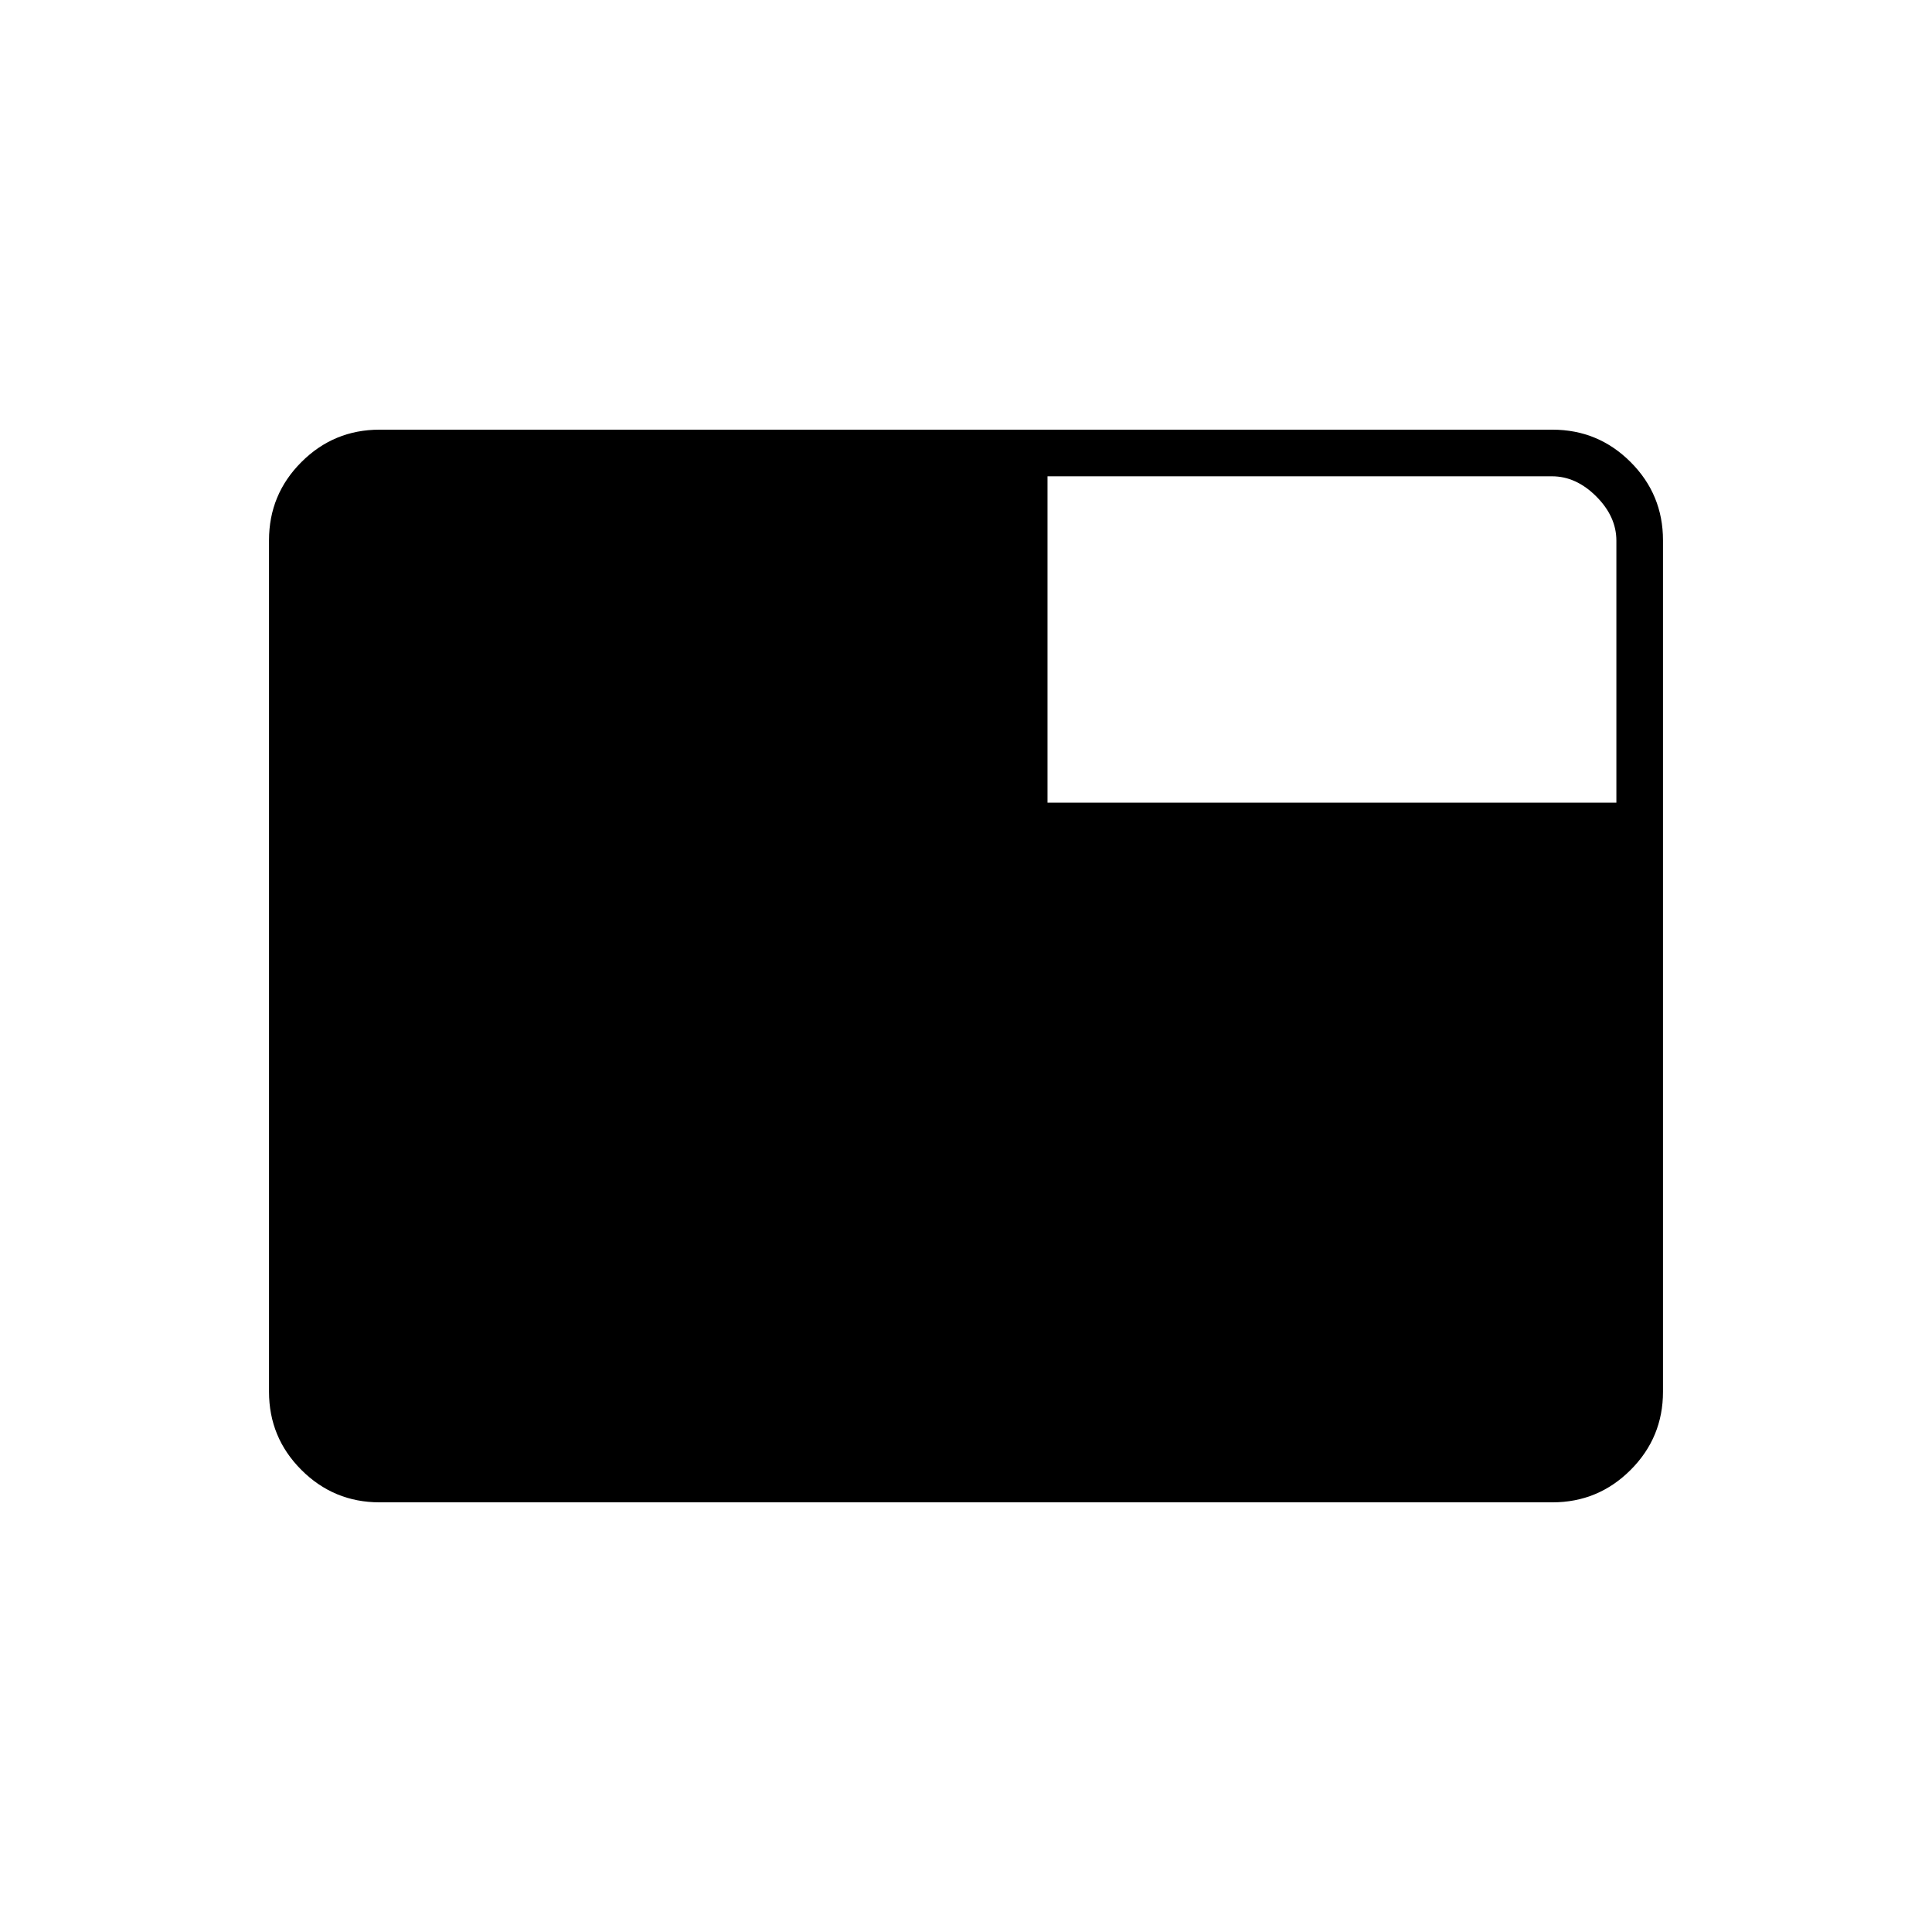 <svg xmlns="http://www.w3.org/2000/svg" height="40" viewBox="0 -960 960 960" width="40"><path d="M188.61-213.5q-22.75 0-38.85-16.1-16.09-16.09-16.09-38.87v-423.06q0-22.78 16.09-38.87 16.1-16.1 38.85-16.1h582.78q22.75 0 38.85 16.1 16.09 16.09 16.09 38.87v423.06q0 22.78-16.09 38.87-16.1 16.1-38.85 16.1H188.61ZM520.5-561.17h282.67v-130.16q0-12-10-22t-22-10H520.5v162.16Z"/></svg>